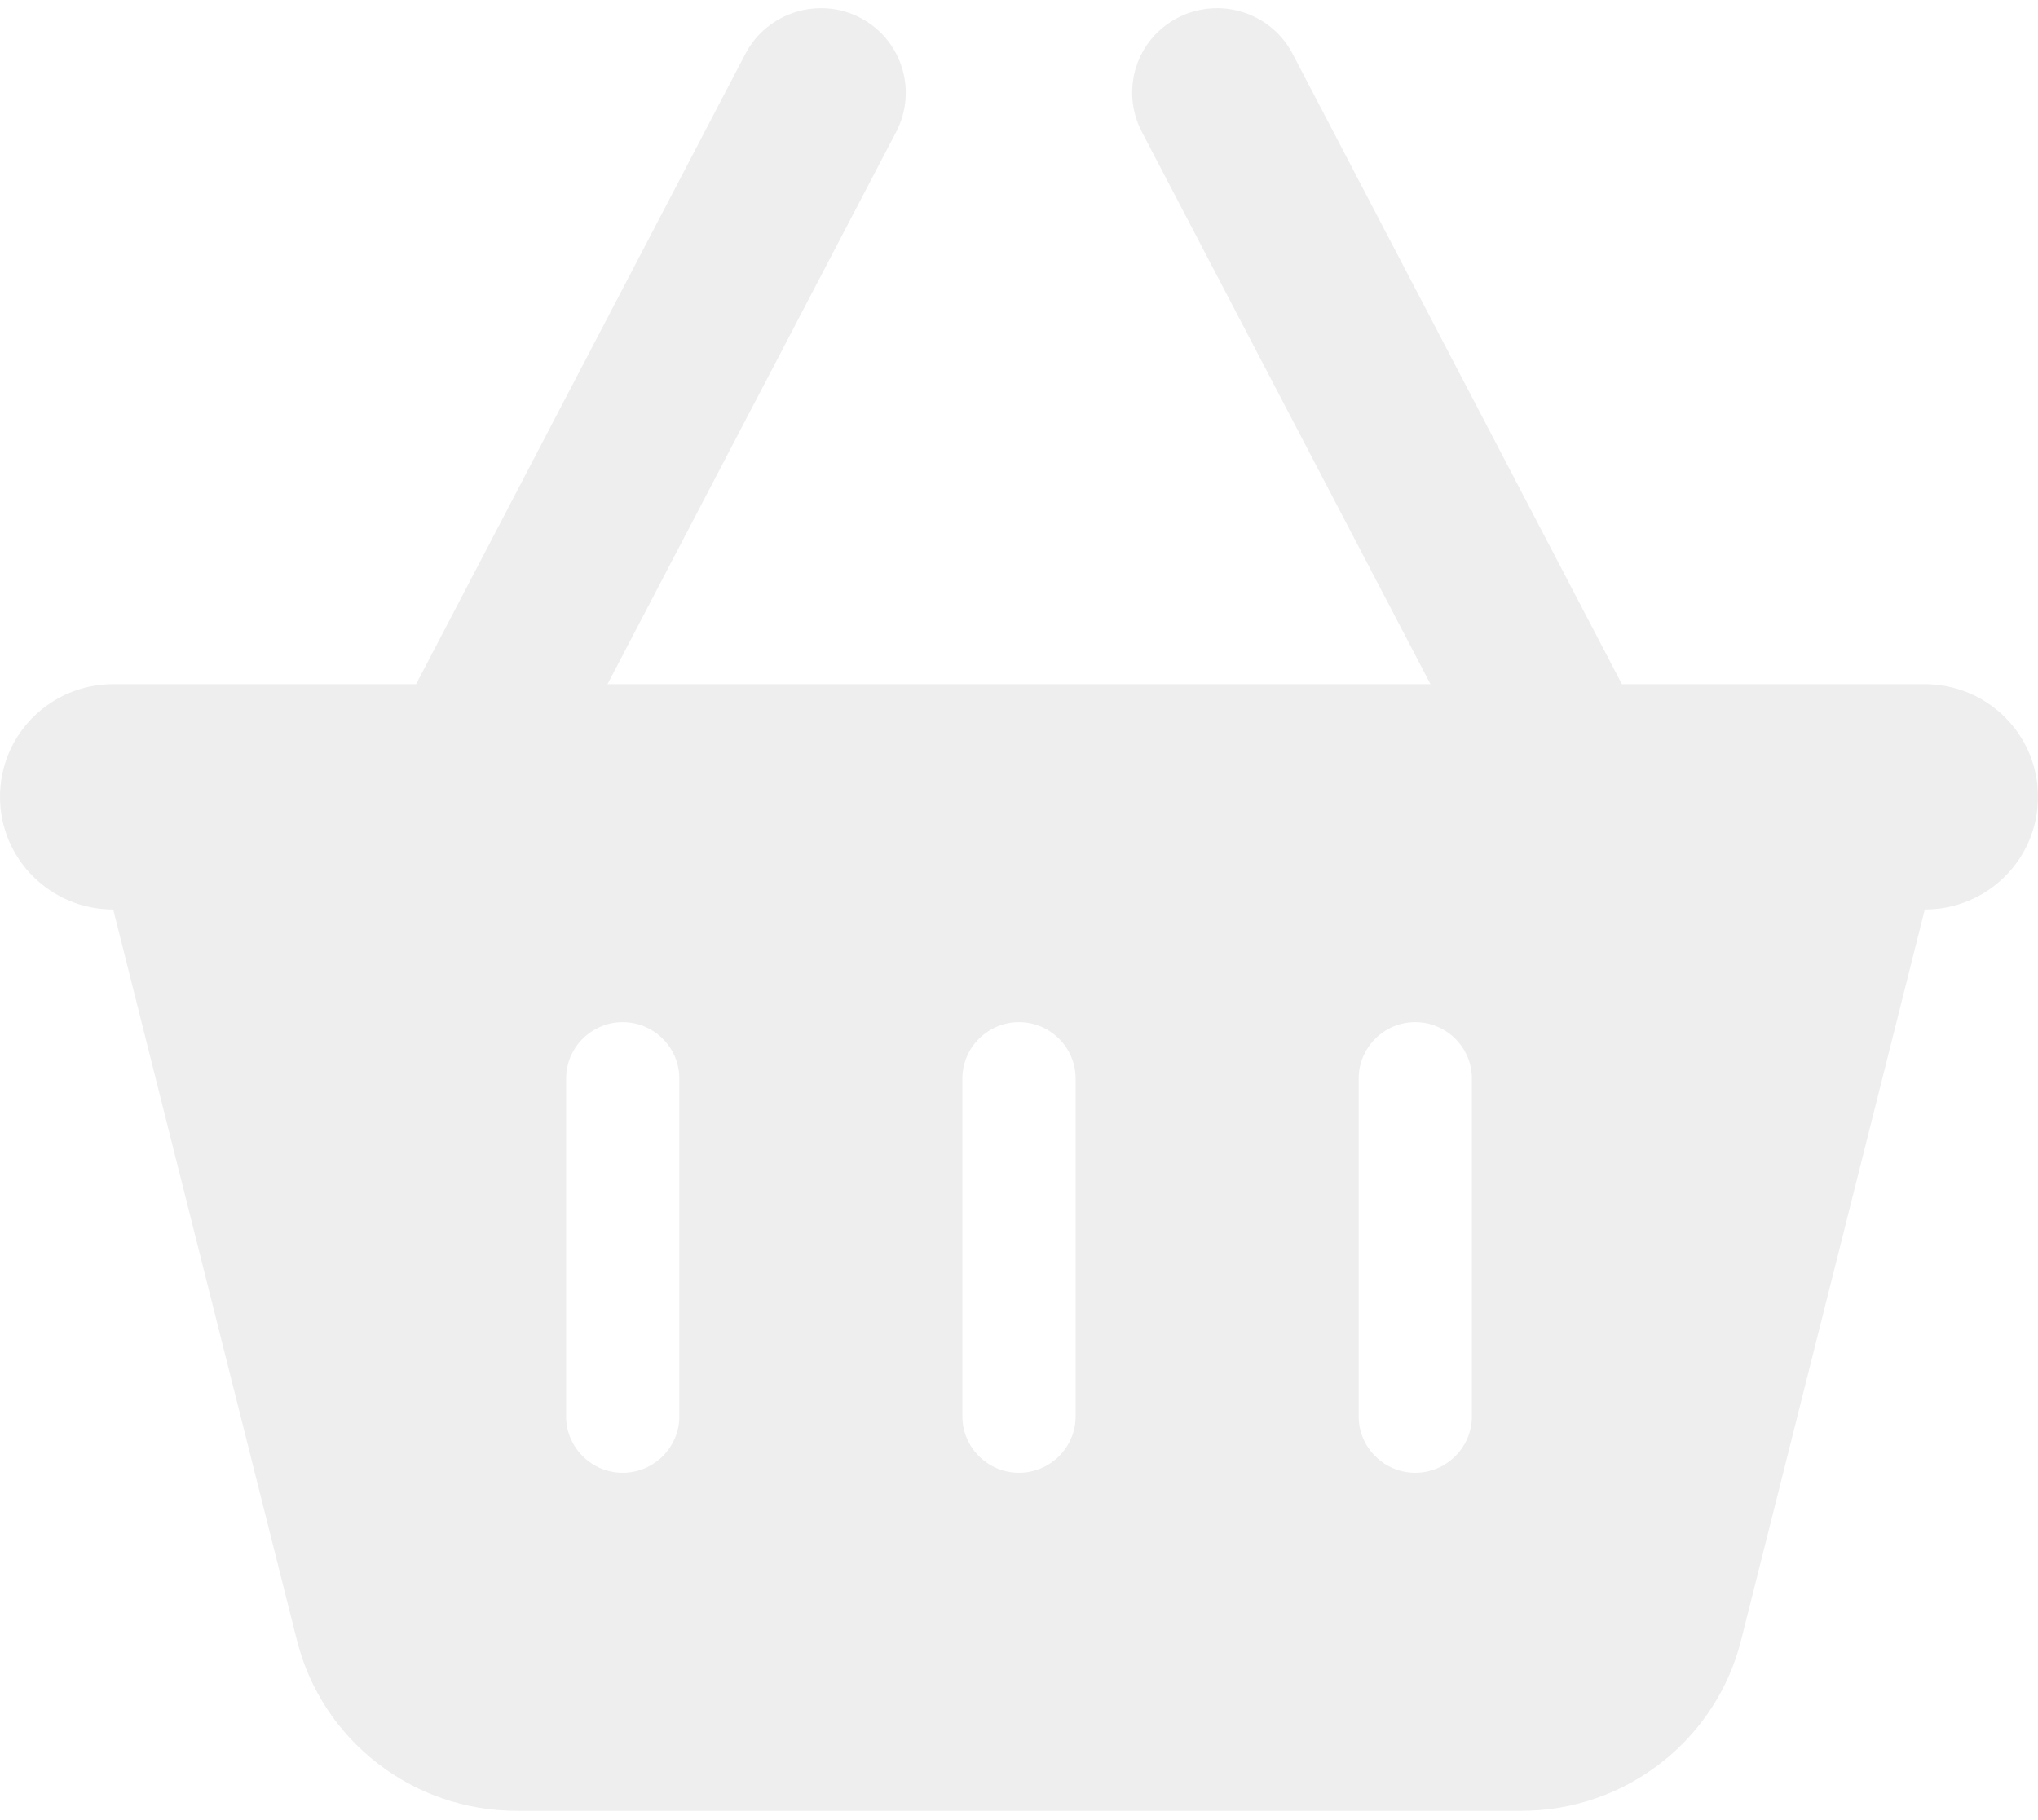 <svg width="150" height="134" viewBox="0 0 150 134" fill="none" xmlns="http://www.w3.org/2000/svg">
<path d="M65.963 9.701C67.552 6.643 66.354 2.885 63.307 1.304C60.26 -0.277 56.458 0.915 54.87 3.947L30.625 50.365H8.333C3.724 50.365 0 54.071 0 58.658C0 63.246 3.724 66.952 8.333 66.952L21.849 120.73C23.698 128.116 30.365 133.3 38.021 133.3H111.979C119.635 133.3 126.302 128.116 128.151 120.73L141.667 66.952C146.276 66.952 150 63.246 150 58.658C150 54.071 146.276 50.365 141.667 50.365H119.375L95.13 3.947C93.542 0.915 89.766 -0.277 86.693 1.304C83.62 2.885 82.448 6.643 84.037 9.701L105.286 50.365H44.714L65.963 9.701ZM50 79.392V104.273C50 106.553 48.125 108.419 45.833 108.419C43.542 108.419 41.667 106.553 41.667 104.273V79.392C41.667 77.112 43.542 75.245 45.833 75.245C48.125 75.245 50 77.112 50 79.392ZM75 75.245C77.292 75.245 79.167 77.112 79.167 79.392V104.273C79.167 106.553 77.292 108.419 75 108.419C72.708 108.419 70.833 106.553 70.833 104.273V79.392C70.833 77.112 72.708 75.245 75 75.245ZM108.333 79.392V104.273C108.333 106.553 106.458 108.419 104.167 108.419C101.875 108.419 100 106.553 100 104.273V79.392C100 77.112 101.875 75.245 104.167 75.245C106.458 75.245 108.333 77.112 108.333 79.392Z" fill="#BCBCBC" fill-opacity="0.25"/>
</svg>
